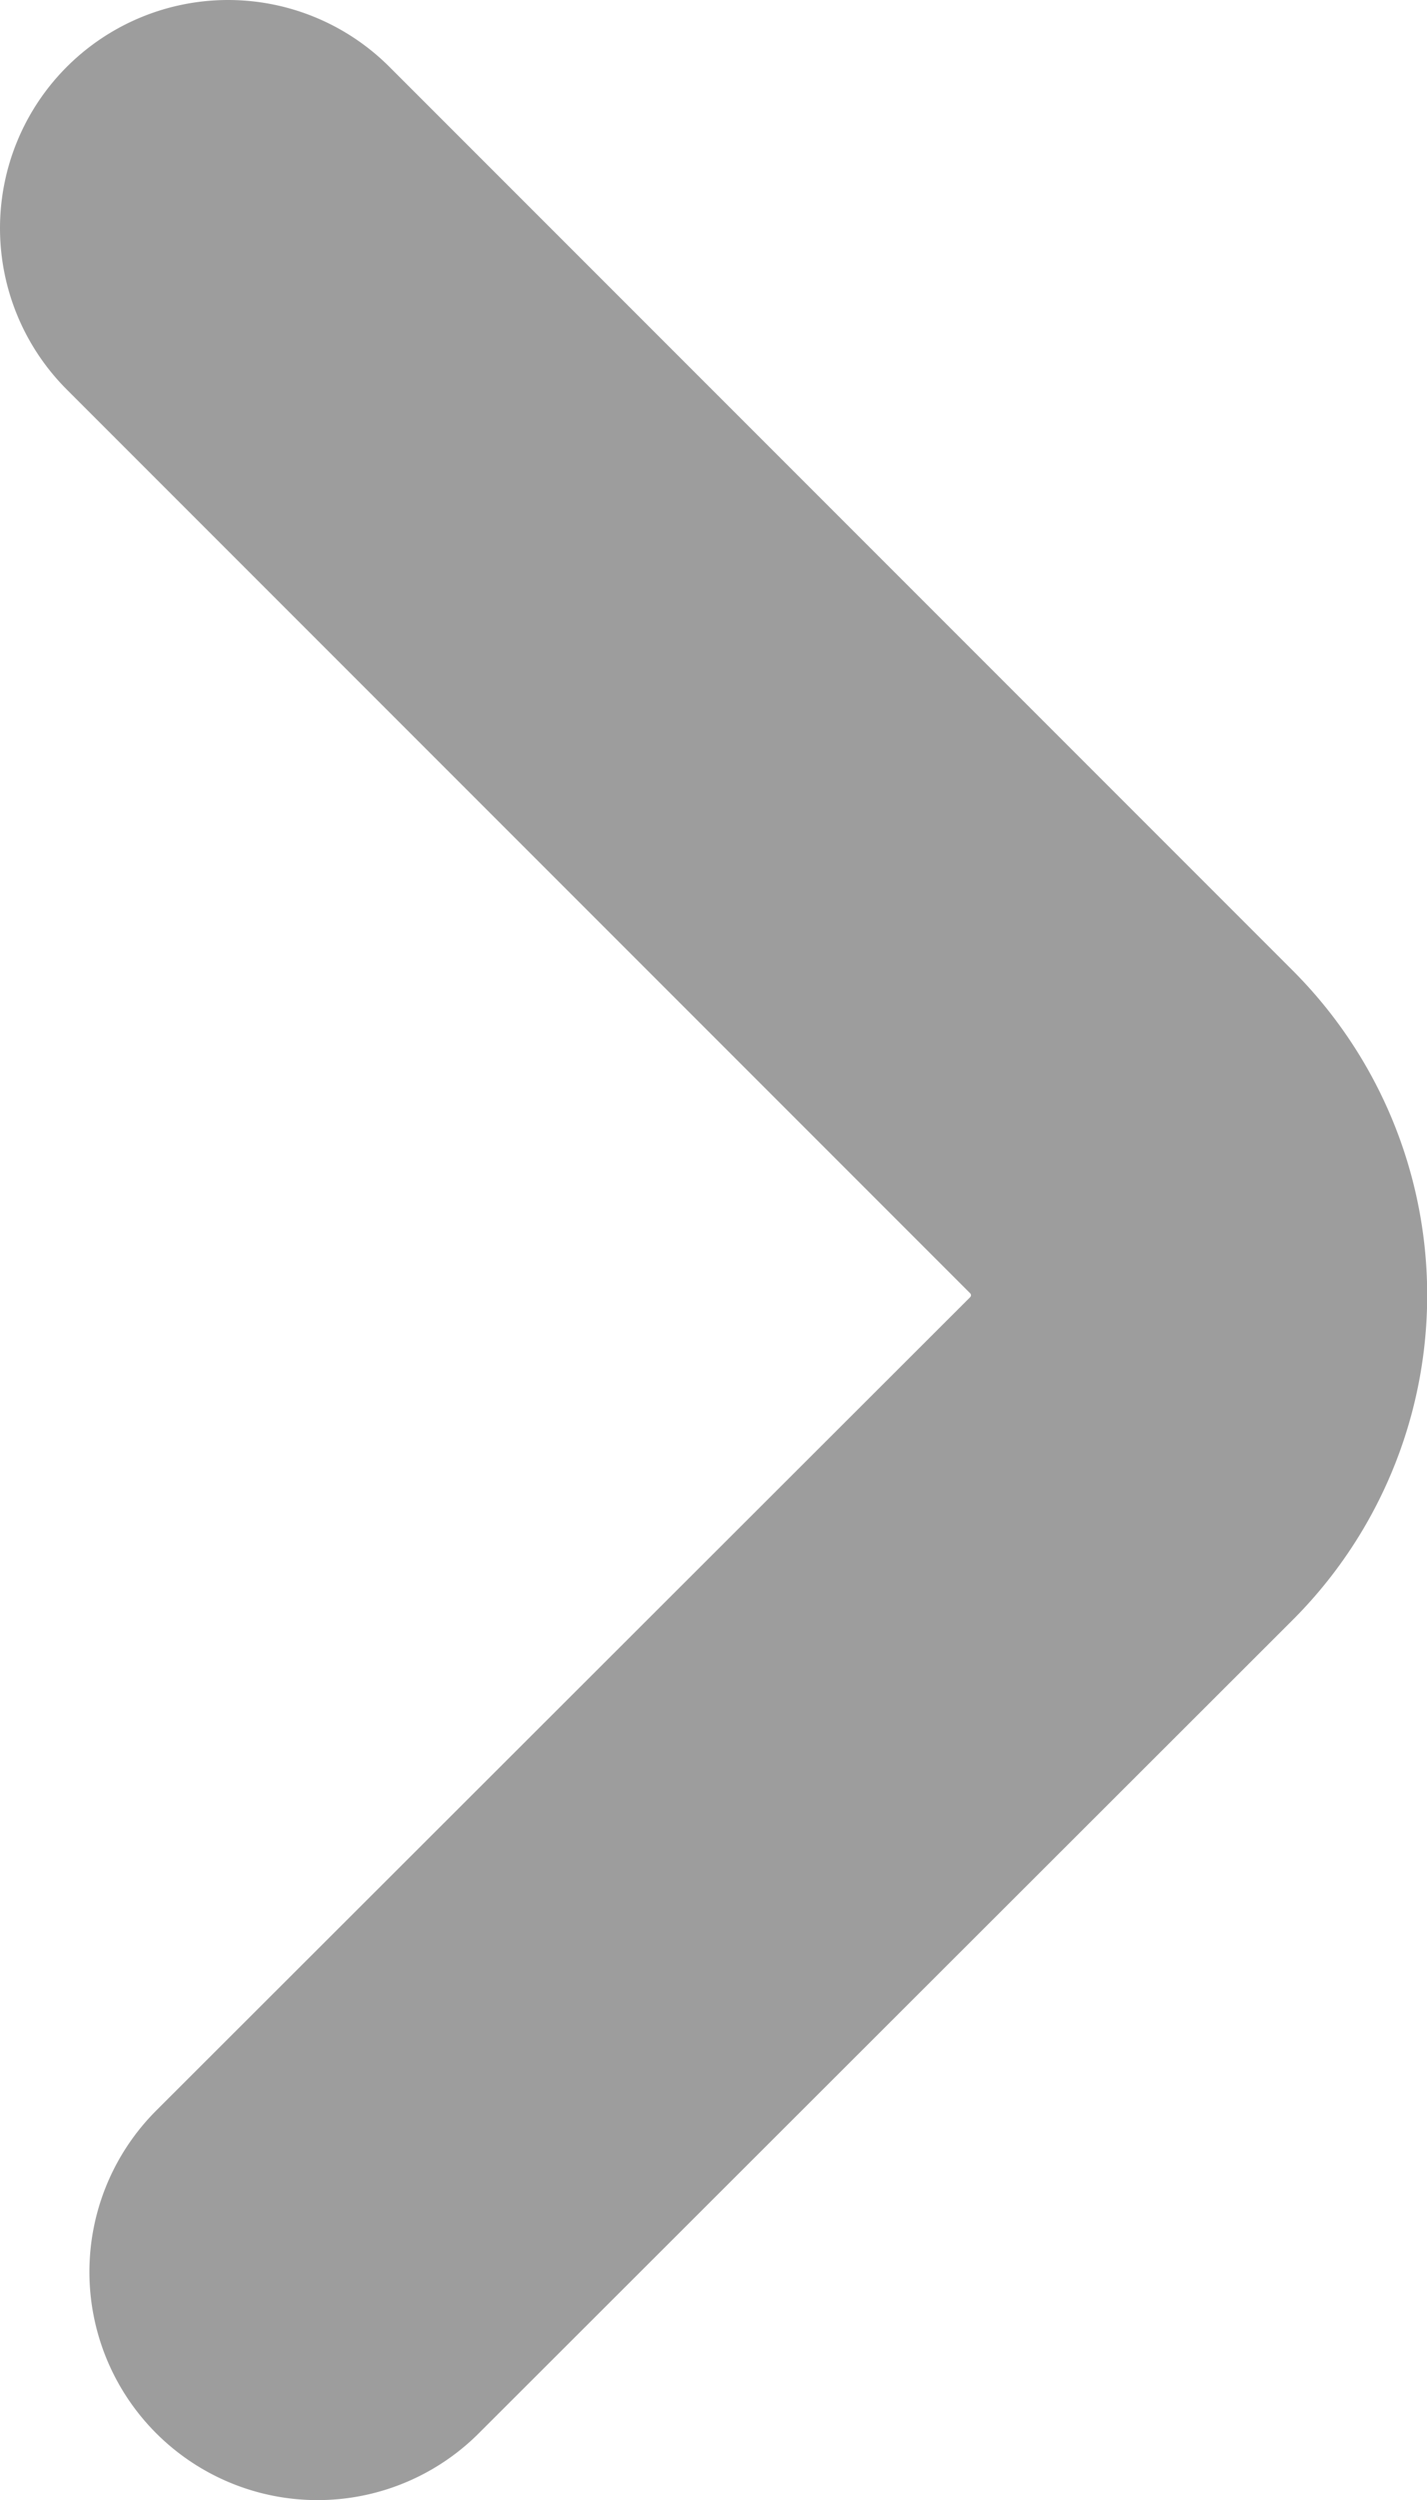 <svg xmlns="http://www.w3.org/2000/svg" viewBox="0 0 15.64 27.39"><defs><style>.cls-1{fill:none;stroke:#3c3c3c;stroke-linecap:round;stroke-miterlimit:10;stroke-width:5px;opacity:0.5;isolation:isolate;}</style></defs><g id="圖層_2" data-name="圖層 2"><g id="圖層_1-2" data-name="圖層 1"><path id="Path_148-2" data-name="Path 148-2" class="cls-1" d="M2.5,2.5l9.9,9.9a2.53,2.53,0,0,1,0,3.58h0L3.48,24.89"/></g></g></svg>